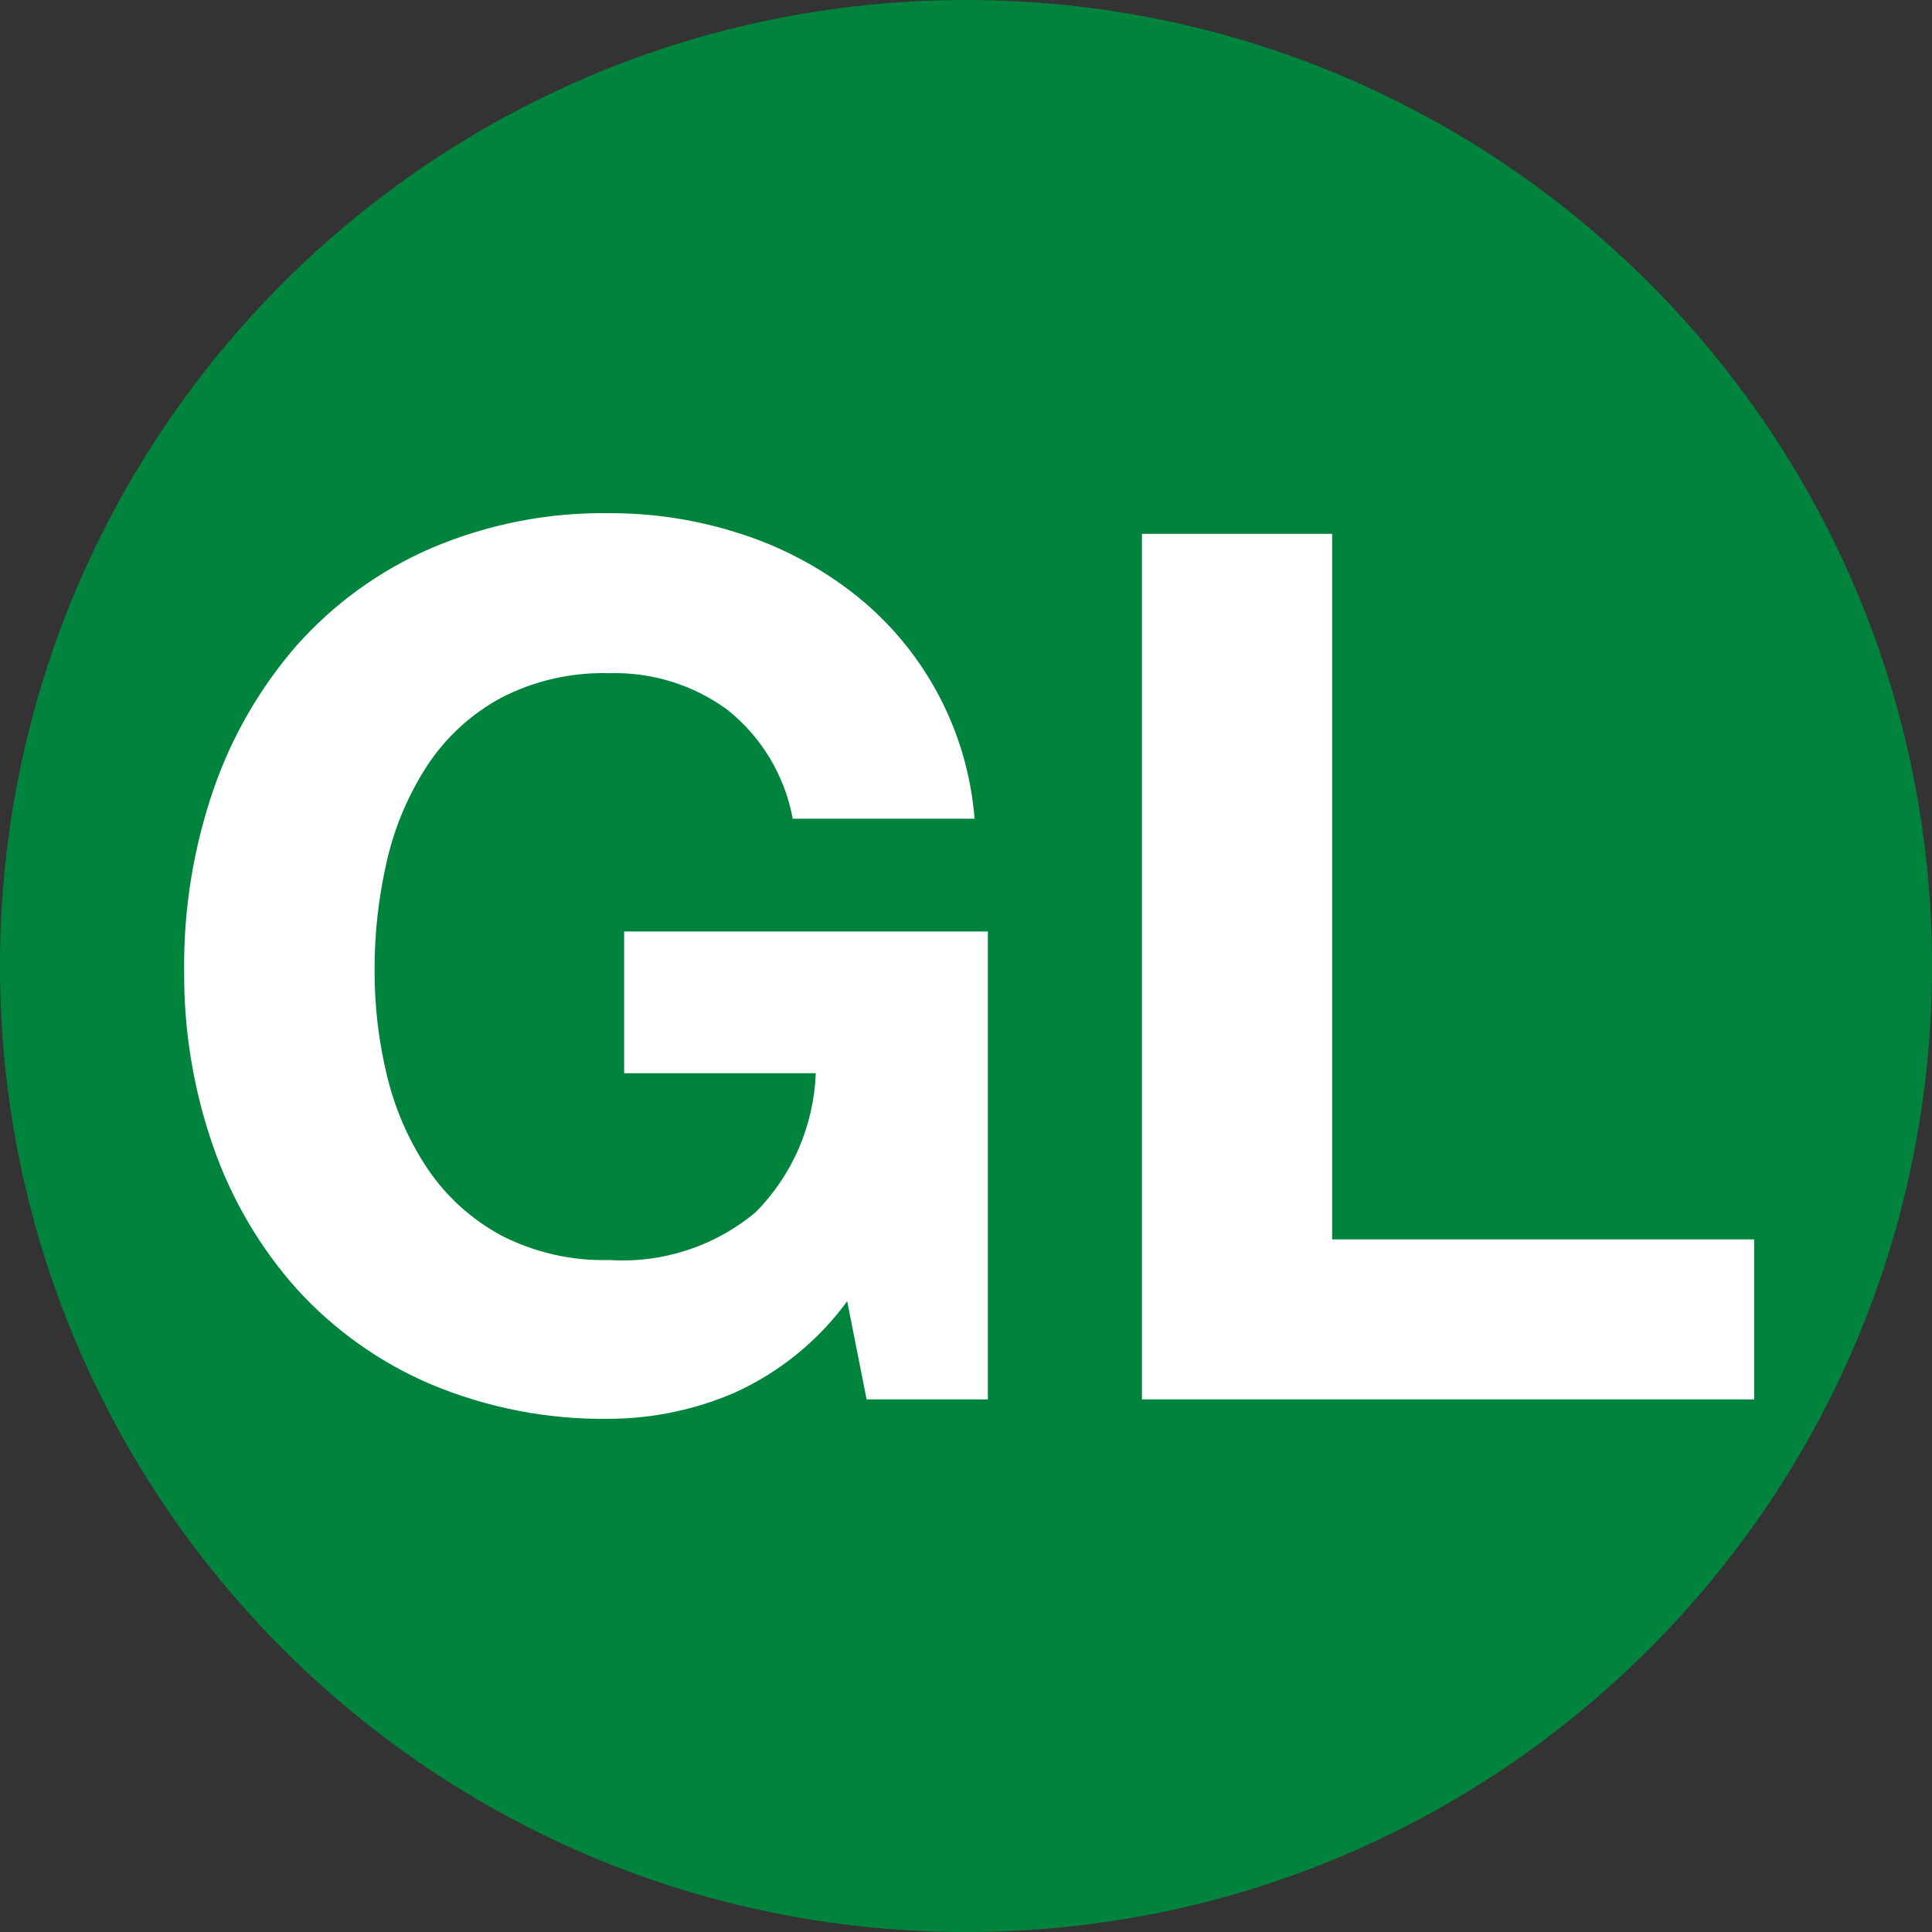 <?xml version="1.0" encoding="UTF-8"?>
<svg width="16px" height="16px" viewBox="0 0 16 16" version="1.1" xmlns="http://www.w3.org/2000/svg" xmlns:xlink="http://www.w3.org/1999/xlink">
    <rect x="0" y="0" width="16" height="16" fill="#333333" stroke="none"/>
    <!-- Generator: Sketch 49.3 (51167) - http://www.bohemiancoding.com/sketch -->
    <title>Icon/Subway Line/Green/Small</title>
    <desc>Created with Sketch.</desc>
    <defs></defs>
    <g id="Icon/Subway-Line/Green/Small" stroke="none" stroke-width="1" fill="none" fill-rule="evenodd">
        <g id="icon-green-line-small" fill-rule="nonzero">
            <path d="M8,0 C3.582,-2.705415e-16 5.41083001e-16,3.582 0,8 C-5.41083001e-16,12.418 3.582,16 8,16 C12.418,16 16,12.418 16,8 C16,3.582 12.418,2.04689834e-15 8,1.77635684e-15" id="Shape" fill="#00843D"></path>
            <g id="Group" transform="translate(1, 4)" fill="#FFFFFF">
                <path d="M5.083,7.534 C4.756,7.675 4.405,7.748 4.049,7.75 C3.541,7.758 3.037,7.66 2.568,7.464 C2.146,7.284 1.767,7.015 1.458,6.675 C1.152,6.332 0.917,5.931 0.766,5.496 C0.602,5.026 0.521,4.532 0.525,4.035 C0.52,3.528 0.602,3.024 0.766,2.544 C0.917,2.103 1.152,1.696 1.458,1.344 C1.765,0.999 2.144,0.725 2.568,0.541 C3.036,0.341 3.54,0.242 4.049,0.25 C4.412,0.249 4.773,0.305 5.119,0.416 C5.456,0.522 5.772,0.687 6.052,0.902 C6.642,1.356 7.012,2.038 7.071,2.78 L5.565,2.78 C5.499,2.423 5.307,2.103 5.023,1.877 C4.741,1.671 4.398,1.565 4.049,1.575 C3.735,1.566 3.424,1.636 3.146,1.781 C2.903,1.913 2.696,2.103 2.543,2.333 C2.385,2.574 2.271,2.841 2.206,3.121 C2.136,3.421 2.101,3.727 2.102,4.035 C2.101,4.331 2.136,4.626 2.206,4.913 C2.272,5.187 2.386,5.448 2.543,5.682 C2.697,5.91 2.904,6.097 3.146,6.229 C3.424,6.373 3.735,6.444 4.049,6.435 C4.488,6.463 4.921,6.321 5.259,6.038 C5.563,5.731 5.74,5.32 5.756,4.888 L4.169,4.888 L4.169,3.714 L7.181,3.714 L7.181,7.589 L6.177,7.589 L6.016,6.776 C5.776,7.105 5.454,7.366 5.083,7.534 Z" id="Shape"></path>
                <polygon id="Shape" points="10.032 0.421 10.032 6.264 13.527 6.264 13.527 7.589 8.457 7.589 8.457 0.421"></polygon>
            </g>
        </g>
    </g>
</svg>